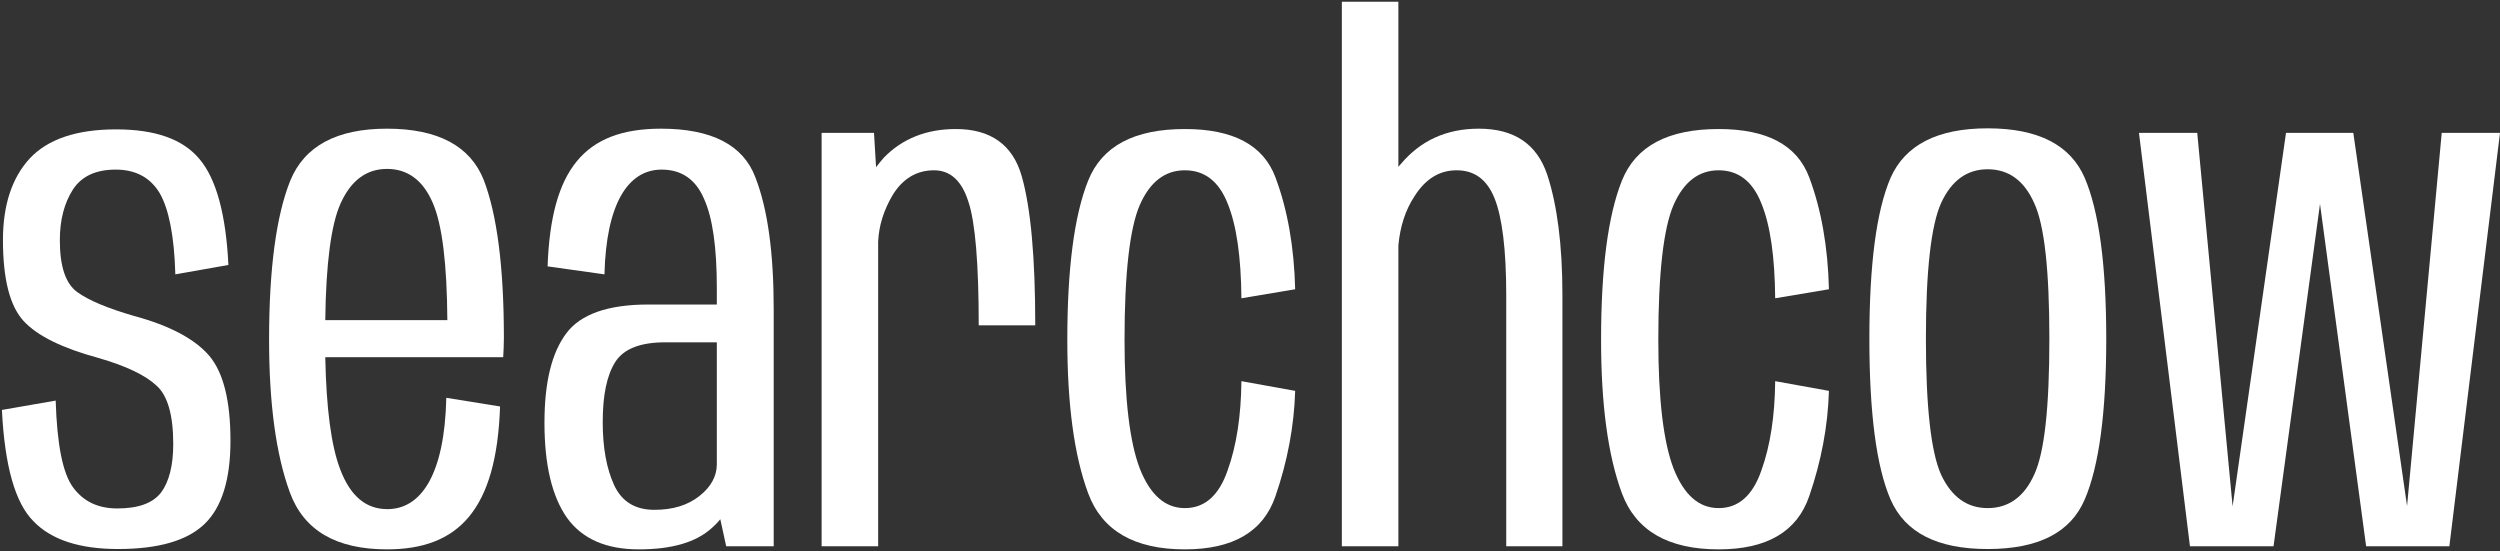 <svg width="204" height="45" viewBox="0 0 204 45" fill="none" xmlns="http://www.w3.org/2000/svg">
<rect x="0" y="0" width="204" height="45" fill="#333333" stroke="none"/>
<path d="M9.637 44.8C12.92 44.8 15.269 44.121 16.684 42.763C18.099 41.404 18.806 39.14 18.806 35.971C18.806 32.716 18.24 30.424 17.08 29.037C15.92 27.679 13.882 26.575 10.939 25.782C8.788 25.16 7.232 24.509 6.298 23.83C5.364 23.151 4.883 21.764 4.883 19.613C4.883 17.915 5.251 16.557 5.958 15.453C6.666 14.377 7.826 13.84 9.439 13.84C11.08 13.84 12.269 14.491 13.033 15.764C13.769 17.038 14.222 19.245 14.307 22.387L18.637 21.622C18.438 17.491 17.646 14.604 16.288 12.991C14.929 11.349 12.665 10.557 9.467 10.557C6.269 10.557 3.92 11.349 2.449 12.906C0.977 14.491 0.241 16.726 0.241 19.585C0.241 22.783 0.807 24.99 1.939 26.207C3.071 27.424 5.109 28.414 8.024 29.207C10.288 29.858 11.873 30.622 12.778 31.471C13.684 32.291 14.137 33.876 14.137 36.225C14.137 37.98 13.797 39.31 13.146 40.187C12.467 41.065 11.278 41.489 9.58 41.489C7.996 41.489 6.807 40.923 5.958 39.763C5.109 38.602 4.656 36.254 4.543 32.688L0.156 33.452C0.383 38.008 1.232 41.036 2.732 42.536C4.203 44.064 6.524 44.8 9.637 44.8Z" fill="white"/>
<path d="M31.579 44.828C37.409 44.828 40.522 41.602 40.805 33.169L36.419 32.461C36.277 38.744 34.353 41.546 31.608 41.546C29.853 41.546 28.579 40.47 27.759 38.291C27.023 36.367 26.627 33.339 26.542 29.15H41.06C41.088 28.669 41.117 28.131 41.117 27.565C41.117 21.764 40.55 17.491 39.475 14.689C38.371 11.915 35.739 10.5 31.579 10.5C27.476 10.5 24.844 11.915 23.684 14.745C22.552 17.575 21.957 21.877 21.957 27.707C21.957 32.942 22.523 37.102 23.655 40.187C24.787 43.272 27.419 44.828 31.579 44.828ZM26.542 26.122C26.599 21.481 27.023 18.311 27.787 16.613C28.636 14.717 29.91 13.783 31.579 13.783C33.277 13.783 34.523 14.717 35.315 16.557C36.079 18.311 36.475 21.509 36.504 26.122H26.542Z" fill="white"/>
<path d="M59.257 44.574H63.134V25.216C63.134 20.66 62.653 17.066 61.635 14.462C60.644 11.831 58.069 10.5 53.937 10.5C47.654 10.5 44.966 13.868 44.683 21.736L49.324 22.387C49.465 16.67 51.22 13.84 53.993 13.84C55.607 13.84 56.767 14.632 57.446 16.217C58.154 17.773 58.493 20.207 58.493 23.49V24.849H52.89C49.607 24.849 47.371 25.641 46.211 27.198C45.022 28.782 44.428 31.188 44.428 34.499C44.428 37.952 45.051 40.527 46.267 42.253C47.513 43.98 49.465 44.828 52.126 44.828C54.814 44.828 56.795 44.263 58.097 43.074C58.352 42.847 58.578 42.621 58.776 42.366L59.257 44.574ZM58.493 37.895C58.493 38.857 58.012 39.734 57.078 40.47C56.116 41.234 54.899 41.602 53.399 41.602C51.814 41.602 50.739 40.923 50.116 39.593C49.494 38.234 49.182 36.536 49.182 34.442C49.182 32.235 49.522 30.622 50.201 29.546C50.88 28.471 52.239 27.933 54.276 27.933H58.493V37.895Z" fill="white"/>
<path d="M79.864 26.547H84.477C84.477 21 84.109 16.953 83.373 14.377C82.638 11.802 80.826 10.529 77.996 10.529C75.591 10.529 73.61 11.321 72.11 12.878C71.884 13.132 71.686 13.387 71.487 13.642L71.318 10.84H67.044V44.574H71.657V19.726C71.714 18.424 72.11 17.151 72.846 15.906C73.666 14.576 74.799 13.896 76.213 13.896C77.544 13.896 78.478 14.745 79.015 16.443C79.581 18.113 79.864 21.509 79.864 26.547Z" fill="white"/>
<path d="M96.686 44.828C100.62 44.828 103.082 43.385 104.073 40.498C105.063 37.64 105.601 34.754 105.686 31.895L101.299 31.103C101.271 33.933 100.903 36.367 100.167 38.404C99.46 40.442 98.299 41.461 96.686 41.461C95.073 41.461 93.856 40.385 93.007 38.234C92.187 36.084 91.762 32.603 91.762 27.735C91.762 22.302 92.187 18.623 93.007 16.726C93.828 14.859 95.045 13.896 96.686 13.896C98.299 13.896 99.46 14.802 100.167 16.585C100.903 18.368 101.271 20.971 101.299 24.339L105.686 23.603C105.601 20.151 105.063 17.094 104.073 14.462C103.082 11.831 100.62 10.529 96.686 10.529C92.555 10.529 89.923 11.915 88.791 14.745C87.659 17.575 87.093 21.905 87.093 27.735C87.093 33.027 87.659 37.187 88.791 40.244C89.923 43.3 92.555 44.828 96.686 44.828Z" fill="white"/>
<path d="M109.494 44.574H114.107V20.038C114.249 18.481 114.673 17.151 115.437 15.991C116.343 14.576 117.475 13.896 118.862 13.896C120.305 13.896 121.324 14.632 121.946 16.16C122.569 17.689 122.909 20.321 122.909 24.084V44.574H127.493V24.056C127.493 20.009 127.069 16.726 126.248 14.236C125.399 11.746 123.56 10.5 120.673 10.5C118.041 10.5 115.919 11.463 114.305 13.387C114.221 13.472 114.164 13.557 114.107 13.613V0.143H109.494V44.574Z" fill="white"/>
<path d="M140.242 44.828C144.176 44.828 146.638 43.385 147.628 40.498C148.619 37.64 149.157 34.754 149.241 31.895L144.855 31.103C144.827 33.933 144.459 36.367 143.723 38.404C143.015 40.442 141.855 41.461 140.242 41.461C138.629 41.461 137.412 40.385 136.563 38.234C135.742 36.084 135.318 32.603 135.318 27.735C135.318 22.302 135.742 18.623 136.563 16.726C137.384 14.859 138.601 13.896 140.242 13.896C141.855 13.896 143.015 14.802 143.723 16.585C144.459 18.368 144.827 20.971 144.855 24.339L149.241 23.603C149.157 20.151 148.619 17.094 147.628 14.462C146.638 11.831 144.176 10.529 140.242 10.529C136.11 10.529 133.478 11.915 132.346 14.745C131.214 17.575 130.648 21.905 130.648 27.735C130.648 33.027 131.214 37.187 132.346 40.244C133.478 43.3 136.11 44.828 140.242 44.828Z" fill="white"/>
<path d="M162.191 44.8C166.323 44.8 168.955 43.47 170.115 40.753C171.275 38.065 171.87 33.678 171.87 27.65C171.87 21.594 171.275 17.236 170.115 14.519C168.955 11.831 166.323 10.472 162.191 10.472C158.087 10.472 155.456 11.831 154.267 14.519C153.107 17.236 152.541 21.594 152.541 27.65C152.541 33.678 153.107 38.065 154.267 40.753C155.456 43.47 158.087 44.8 162.191 44.8ZM162.191 41.461C160.521 41.461 159.248 40.555 158.399 38.744C157.578 36.933 157.154 33.254 157.154 27.65C157.154 22.075 157.578 18.368 158.399 16.557C159.248 14.717 160.521 13.812 162.191 13.812C163.889 13.812 165.163 14.717 165.983 16.557C166.832 18.368 167.228 22.075 167.228 27.65C167.228 33.254 166.832 36.933 165.983 38.744C165.163 40.555 163.889 41.461 162.191 41.461Z" fill="white"/>
<path d="M178.7 44.574H185.52L189.312 16.642L193.076 44.574H199.868L204 10.84H199.246L196.416 41.291L192.029 10.84H186.539L182.181 41.319L179.294 10.84H174.54L178.7 44.574Z" fill="white"/>
</svg>
